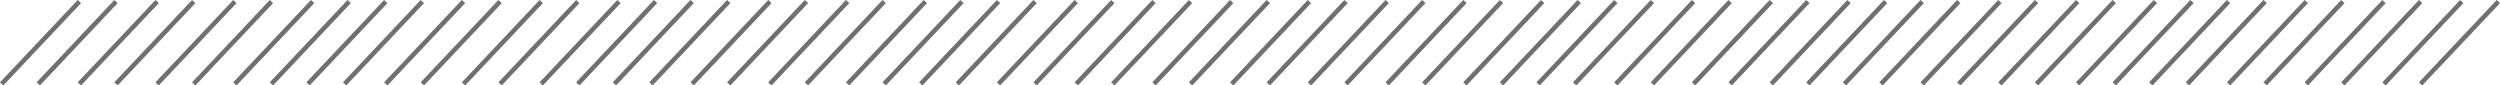 <svg xmlns="http://www.w3.org/2000/svg" width="546.727" height="18.687" viewBox="0 0 546.727 18.687">
  <g id="グループ_34" data-name="グループ 34" transform="translate(-376.137 -1405.157)">
    <g id="グループ_32" data-name="グループ 32" transform="translate(0 -6)">
      <g id="グループ_28" data-name="グループ 28">
        <line id="線_11" data-name="線 11" x1="17" y2="18" transform="translate(376.5 1411.5)" fill="none" stroke="#707070" stroke-width="1"/>
        <line id="線_18" data-name="線 18" x1="17" y2="18" transform="translate(410.5 1411.5)" fill="none" stroke="#707070" stroke-width="1"/>
        <line id="線_13" data-name="線 13" x1="17" y2="18" transform="translate(393.5 1411.5)" fill="none" stroke="#707070" stroke-width="1"/>
        <line id="線_15" data-name="線 15" x1="17" y2="18" transform="translate(427.5 1411.5)" fill="none" stroke="#707070" stroke-width="1"/>
        <line id="線_12" data-name="線 12" x1="17" y2="18" transform="translate(384.5 1411.5)" fill="none" stroke="#707070" stroke-width="1"/>
        <line id="線_17" data-name="線 17" x1="17" y2="18" transform="translate(418.5 1411.5)" fill="none" stroke="#707070" stroke-width="1"/>
        <line id="線_14" data-name="線 14" x1="17" y2="18" transform="translate(401.5 1411.5)" fill="none" stroke="#707070" stroke-width="1"/>
        <line id="線_16" data-name="線 16" x1="17" y2="18" transform="translate(435.5 1411.5)" fill="none" stroke="#707070" stroke-width="1"/>
      </g>
      <g id="グループ_31" data-name="グループ 31" transform="translate(134)">
        <line id="線_11-2" data-name="線 11" x1="17" y2="18" transform="translate(376.5 1411.5)" fill="none" stroke="#707070" stroke-width="1"/>
        <line id="線_18-2" data-name="線 18" x1="17" y2="18" transform="translate(410.5 1411.5)" fill="none" stroke="#707070" stroke-width="1"/>
        <line id="線_13-2" data-name="線 13" x1="17" y2="18" transform="translate(393.5 1411.5)" fill="none" stroke="#707070" stroke-width="1"/>
        <line id="線_15-2" data-name="線 15" x1="17" y2="18" transform="translate(427.5 1411.5)" fill="none" stroke="#707070" stroke-width="1"/>
        <line id="線_12-2" data-name="線 12" x1="17" y2="18" transform="translate(384.5 1411.5)" fill="none" stroke="#707070" stroke-width="1"/>
        <line id="線_17-2" data-name="線 17" x1="17" y2="18" transform="translate(418.5 1411.5)" fill="none" stroke="#707070" stroke-width="1"/>
        <line id="線_14-2" data-name="線 14" x1="17" y2="18" transform="translate(401.5 1411.5)" fill="none" stroke="#707070" stroke-width="1"/>
        <line id="線_16-2" data-name="線 16" x1="17" y2="18" transform="translate(435.5 1411.5)" fill="none" stroke="#707070" stroke-width="1"/>
      </g>
      <g id="グループ_29" data-name="グループ 29" transform="translate(67)">
        <line id="線_11-3" data-name="線 11" x1="17" y2="18" transform="translate(376.5 1411.5)" fill="none" stroke="#707070" stroke-width="1"/>
        <line id="線_18-3" data-name="線 18" x1="17" y2="18" transform="translate(410.5 1411.5)" fill="none" stroke="#707070" stroke-width="1"/>
        <line id="線_13-3" data-name="線 13" x1="17" y2="18" transform="translate(393.5 1411.5)" fill="none" stroke="#707070" stroke-width="1"/>
        <line id="線_15-3" data-name="線 15" x1="17" y2="18" transform="translate(427.5 1411.5)" fill="none" stroke="#707070" stroke-width="1"/>
        <line id="線_12-3" data-name="線 12" x1="17" y2="18" transform="translate(384.5 1411.5)" fill="none" stroke="#707070" stroke-width="1"/>
        <line id="線_17-3" data-name="線 17" x1="17" y2="18" transform="translate(418.5 1411.5)" fill="none" stroke="#707070" stroke-width="1"/>
        <line id="線_14-3" data-name="線 14" x1="17" y2="18" transform="translate(401.5 1411.5)" fill="none" stroke="#707070" stroke-width="1"/>
        <line id="線_16-3" data-name="線 16" x1="17" y2="18" transform="translate(435.5 1411.5)" fill="none" stroke="#707070" stroke-width="1"/>
      </g>
      <g id="グループ_30" data-name="グループ 30" transform="translate(201)">
        <line id="線_11-4" data-name="線 11" x1="17" y2="18" transform="translate(376.5 1411.5)" fill="none" stroke="#707070" stroke-width="1"/>
        <line id="線_18-4" data-name="線 18" x1="17" y2="18" transform="translate(410.5 1411.5)" fill="none" stroke="#707070" stroke-width="1"/>
        <line id="線_13-4" data-name="線 13" x1="17" y2="18" transform="translate(393.5 1411.5)" fill="none" stroke="#707070" stroke-width="1"/>
        <line id="線_15-4" data-name="線 15" x1="17" y2="18" transform="translate(427.5 1411.5)" fill="none" stroke="#707070" stroke-width="1"/>
        <line id="線_12-4" data-name="線 12" x1="17" y2="18" transform="translate(384.5 1411.5)" fill="none" stroke="#707070" stroke-width="1"/>
        <line id="線_17-4" data-name="線 17" x1="17" y2="18" transform="translate(418.5 1411.5)" fill="none" stroke="#707070" stroke-width="1"/>
        <line id="線_14-4" data-name="線 14" x1="17" y2="18" transform="translate(401.5 1411.5)" fill="none" stroke="#707070" stroke-width="1"/>
        <line id="線_16-4" data-name="線 16" x1="17" y2="18" transform="translate(435.5 1411.5)" fill="none" stroke="#707070" stroke-width="1"/>
      </g>
    </g>
    <g id="グループ_33" data-name="グループ 33" transform="translate(269 -6)">
      <g id="グループ_28-2" data-name="グループ 28">
        <line id="線_11-5" data-name="線 11" x1="17" y2="18" transform="translate(376.5 1411.5)" fill="none" stroke="#707070" stroke-width="1"/>
        <line id="線_18-5" data-name="線 18" x1="17" y2="18" transform="translate(410.5 1411.5)" fill="none" stroke="#707070" stroke-width="1"/>
        <line id="線_13-5" data-name="線 13" x1="17" y2="18" transform="translate(393.5 1411.5)" fill="none" stroke="#707070" stroke-width="1"/>
        <line id="線_15-5" data-name="線 15" x1="17" y2="18" transform="translate(427.5 1411.5)" fill="none" stroke="#707070" stroke-width="1"/>
        <line id="線_12-5" data-name="線 12" x1="17" y2="18" transform="translate(384.5 1411.5)" fill="none" stroke="#707070" stroke-width="1"/>
        <line id="線_17-5" data-name="線 17" x1="17" y2="18" transform="translate(418.5 1411.5)" fill="none" stroke="#707070" stroke-width="1"/>
        <line id="線_14-5" data-name="線 14" x1="17" y2="18" transform="translate(401.5 1411.5)" fill="none" stroke="#707070" stroke-width="1"/>
        <line id="線_16-5" data-name="線 16" x1="17" y2="18" transform="translate(435.5 1411.5)" fill="none" stroke="#707070" stroke-width="1"/>
      </g>
      <g id="グループ_31-2" data-name="グループ 31" transform="translate(134)">
        <line id="線_11-6" data-name="線 11" x1="17" y2="18" transform="translate(376.5 1411.5)" fill="none" stroke="#707070" stroke-width="1"/>
        <line id="線_18-6" data-name="線 18" x1="17" y2="18" transform="translate(410.5 1411.5)" fill="none" stroke="#707070" stroke-width="1"/>
        <line id="線_13-6" data-name="線 13" x1="17" y2="18" transform="translate(393.5 1411.5)" fill="none" stroke="#707070" stroke-width="1"/>
        <line id="線_15-6" data-name="線 15" x1="17" y2="18" transform="translate(427.5 1411.5)" fill="none" stroke="#707070" stroke-width="1"/>
        <line id="線_12-6" data-name="線 12" x1="17" y2="18" transform="translate(384.5 1411.5)" fill="none" stroke="#707070" stroke-width="1"/>
        <line id="線_17-6" data-name="線 17" x1="17" y2="18" transform="translate(418.5 1411.5)" fill="none" stroke="#707070" stroke-width="1"/>
        <line id="線_14-6" data-name="線 14" x1="17" y2="18" transform="translate(401.5 1411.5)" fill="none" stroke="#707070" stroke-width="1"/>
        <line id="線_16-6" data-name="線 16" x1="17" y2="18" transform="translate(435.5 1411.5)" fill="none" stroke="#707070" stroke-width="1"/>
      </g>
      <g id="グループ_29-2" data-name="グループ 29" transform="translate(67)">
        <line id="線_11-7" data-name="線 11" x1="17" y2="18" transform="translate(376.5 1411.5)" fill="none" stroke="#707070" stroke-width="1"/>
        <line id="線_18-7" data-name="線 18" x1="17" y2="18" transform="translate(410.5 1411.5)" fill="none" stroke="#707070" stroke-width="1"/>
        <line id="線_13-7" data-name="線 13" x1="17" y2="18" transform="translate(393.5 1411.5)" fill="none" stroke="#707070" stroke-width="1"/>
        <line id="線_15-7" data-name="線 15" x1="17" y2="18" transform="translate(427.5 1411.5)" fill="none" stroke="#707070" stroke-width="1"/>
        <line id="線_12-7" data-name="線 12" x1="17" y2="18" transform="translate(384.5 1411.5)" fill="none" stroke="#707070" stroke-width="1"/>
        <line id="線_17-7" data-name="線 17" x1="17" y2="18" transform="translate(418.5 1411.5)" fill="none" stroke="#707070" stroke-width="1"/>
        <line id="線_14-7" data-name="線 14" x1="17" y2="18" transform="translate(401.5 1411.5)" fill="none" stroke="#707070" stroke-width="1"/>
        <line id="線_16-7" data-name="線 16" x1="17" y2="18" transform="translate(435.5 1411.5)" fill="none" stroke="#707070" stroke-width="1"/>
      </g>
      <g id="グループ_30-2" data-name="グループ 30" transform="translate(201)">
        <line id="線_11-8" data-name="線 11" x1="17" y2="18" transform="translate(376.5 1411.5)" fill="none" stroke="#707070" stroke-width="1"/>
        <line id="線_18-8" data-name="線 18" x1="17" y2="18" transform="translate(410.5 1411.5)" fill="none" stroke="#707070" stroke-width="1"/>
        <line id="線_13-8" data-name="線 13" x1="17" y2="18" transform="translate(393.5 1411.5)" fill="none" stroke="#707070" stroke-width="1"/>
        <line id="線_15-8" data-name="線 15" x1="17" y2="18" transform="translate(427.5 1411.5)" fill="none" stroke="#707070" stroke-width="1"/>
        <line id="線_12-8" data-name="線 12" x1="17" y2="18" transform="translate(384.5 1411.5)" fill="none" stroke="#707070" stroke-width="1"/>
        <line id="線_17-8" data-name="線 17" x1="17" y2="18" transform="translate(418.5 1411.5)" fill="none" stroke="#707070" stroke-width="1"/>
        <line id="線_14-8" data-name="線 14" x1="17" y2="18" transform="translate(401.5 1411.5)" fill="none" stroke="#707070" stroke-width="1"/>
        <line id="線_16-8" data-name="線 16" x1="17" y2="18" transform="translate(435.5 1411.5)" fill="none" stroke="#707070" stroke-width="1"/>
      </g>
    </g>
  </g>
</svg>
